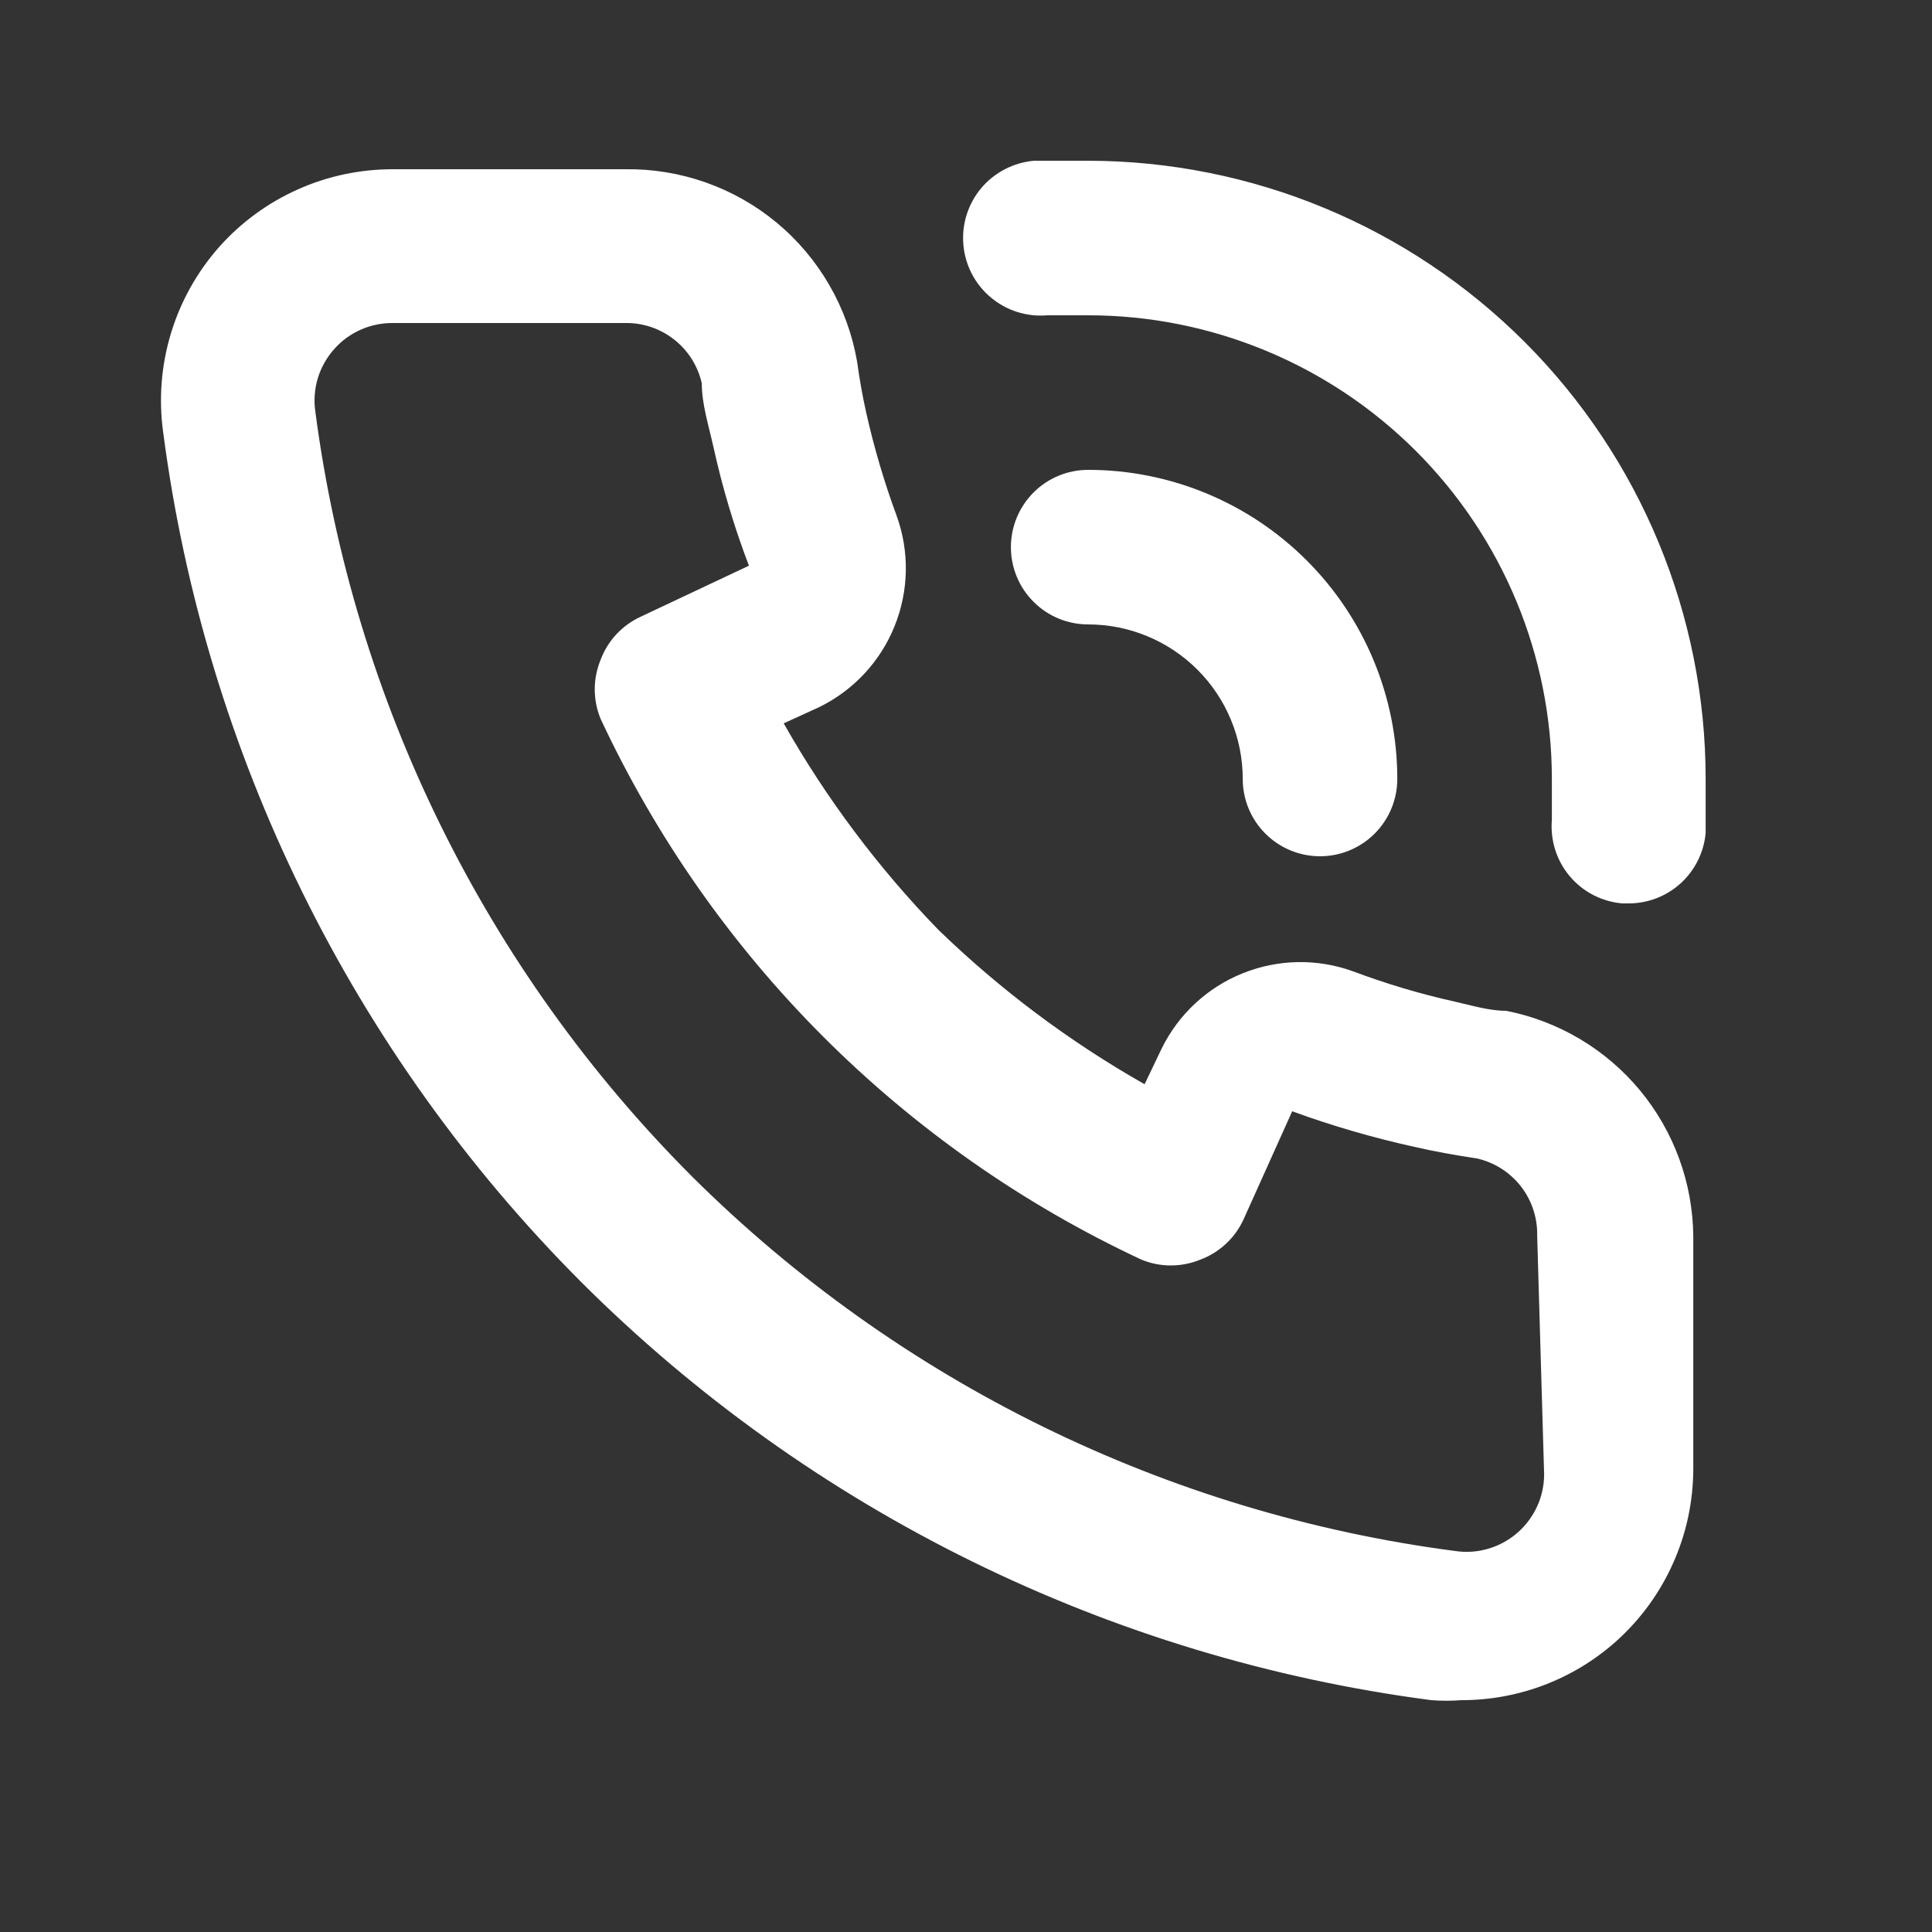 <svg width="25" height="25" viewBox="0 0 25 25" fill="none" xmlns="http://www.w3.org/2000/svg">
<rect x="0" y="0" width="25" height="25" fill="#333333" stroke="none"/>
<path d="M19.491 13.08C19.271 13.08 19.041 13.01 18.821 12.96C18.376 12.861 17.938 12.73 17.511 12.57C17.047 12.401 16.537 12.41 16.079 12.595C15.621 12.779 15.248 13.127 15.031 13.57L14.811 14.03C13.84 13.479 12.942 12.807 12.141 12.03C11.364 11.229 10.691 10.331 10.141 9.36L10.601 9.15C11.044 8.933 11.392 8.56 11.576 8.102C11.761 7.644 11.77 7.134 11.601 6.67C11.442 6.239 11.312 5.798 11.211 5.35C11.161 5.13 11.121 4.9 11.091 4.68C10.969 3.976 10.6 3.338 10.05 2.881C9.5 2.425 8.805 2.18 8.091 2.19H5.081C4.658 2.19 4.24 2.278 3.854 2.451C3.468 2.623 3.123 2.875 2.841 3.19C2.553 3.514 2.339 3.896 2.213 4.31C2.087 4.724 2.052 5.161 2.111 5.59C2.654 9.752 4.556 13.619 7.521 16.59C10.492 19.555 14.359 21.456 18.521 22C18.651 22.01 18.781 22.01 18.911 22C19.648 22.001 20.36 21.731 20.911 21.24C21.226 20.958 21.478 20.613 21.65 20.227C21.823 19.841 21.911 19.423 21.911 19V16C21.905 15.309 21.662 14.641 21.221 14.109C20.78 13.577 20.169 13.214 19.491 13.08ZM19.981 19.08C19.98 19.22 19.951 19.358 19.894 19.485C19.837 19.612 19.754 19.727 19.651 19.82C19.541 19.92 19.411 19.994 19.269 20.037C19.127 20.081 18.977 20.092 18.831 20.07C15.099 19.583 11.631 17.882 8.961 15.23C6.288 12.557 4.573 9.077 4.081 5.33C4.059 5.183 4.07 5.034 4.113 4.892C4.157 4.75 4.231 4.62 4.331 4.51C4.425 4.405 4.541 4.322 4.67 4.265C4.8 4.208 4.94 4.179 5.081 4.18H8.081C8.312 4.174 8.538 4.249 8.72 4.391C8.903 4.533 9.03 4.734 9.081 4.96C9.081 5.23 9.171 5.51 9.231 5.78C9.346 6.304 9.5 6.819 9.691 7.32L8.291 7.98C8.05 8.091 7.863 8.292 7.771 8.54C7.671 8.784 7.671 9.057 7.771 9.3C9.21 12.383 11.688 14.861 14.771 16.3C15.014 16.4 15.287 16.4 15.531 16.3C15.779 16.208 15.98 16.021 16.091 15.78L16.721 14.38C17.237 14.568 17.765 14.722 18.301 14.84C18.561 14.9 18.841 14.95 19.111 14.99C19.336 15.041 19.537 15.168 19.68 15.351C19.822 15.533 19.896 15.759 19.891 15.99L19.981 19.08ZM14.081 2.08C13.851 2.08 13.611 2.08 13.381 2.08C13.116 2.103 12.87 2.23 12.698 2.433C12.527 2.637 12.443 2.9 12.466 3.165C12.488 3.43 12.615 3.676 12.819 3.847C13.022 4.019 13.286 4.103 13.551 4.08H14.081C15.672 4.08 17.198 4.712 18.323 5.837C19.449 6.963 20.081 8.489 20.081 10.08C20.081 10.26 20.081 10.43 20.081 10.61C20.059 10.874 20.142 11.136 20.312 11.338C20.483 11.541 20.727 11.667 20.991 11.69H21.071C21.321 11.691 21.563 11.598 21.748 11.43C21.933 11.261 22.048 11.029 22.071 10.78C22.071 10.55 22.071 10.31 22.071 10.08C22.071 7.96 21.229 5.927 19.731 4.427C18.233 2.927 16.201 2.083 14.081 2.08ZM16.081 10.08C16.081 10.345 16.186 10.6 16.374 10.787C16.561 10.975 16.816 11.08 17.081 11.08C17.346 11.08 17.6 10.975 17.788 10.787C17.975 10.6 18.081 10.345 18.081 10.08C18.081 9.019 17.659 8.002 16.909 7.252C16.159 6.502 15.142 6.08 14.081 6.08C13.816 6.08 13.561 6.185 13.374 6.373C13.186 6.561 13.081 6.815 13.081 7.08C13.081 7.345 13.186 7.6 13.374 7.787C13.561 7.975 13.816 8.08 14.081 8.08C14.611 8.08 15.12 8.291 15.495 8.666C15.87 9.041 16.081 9.55 16.081 10.08Z" fill="white"/>
</svg>
